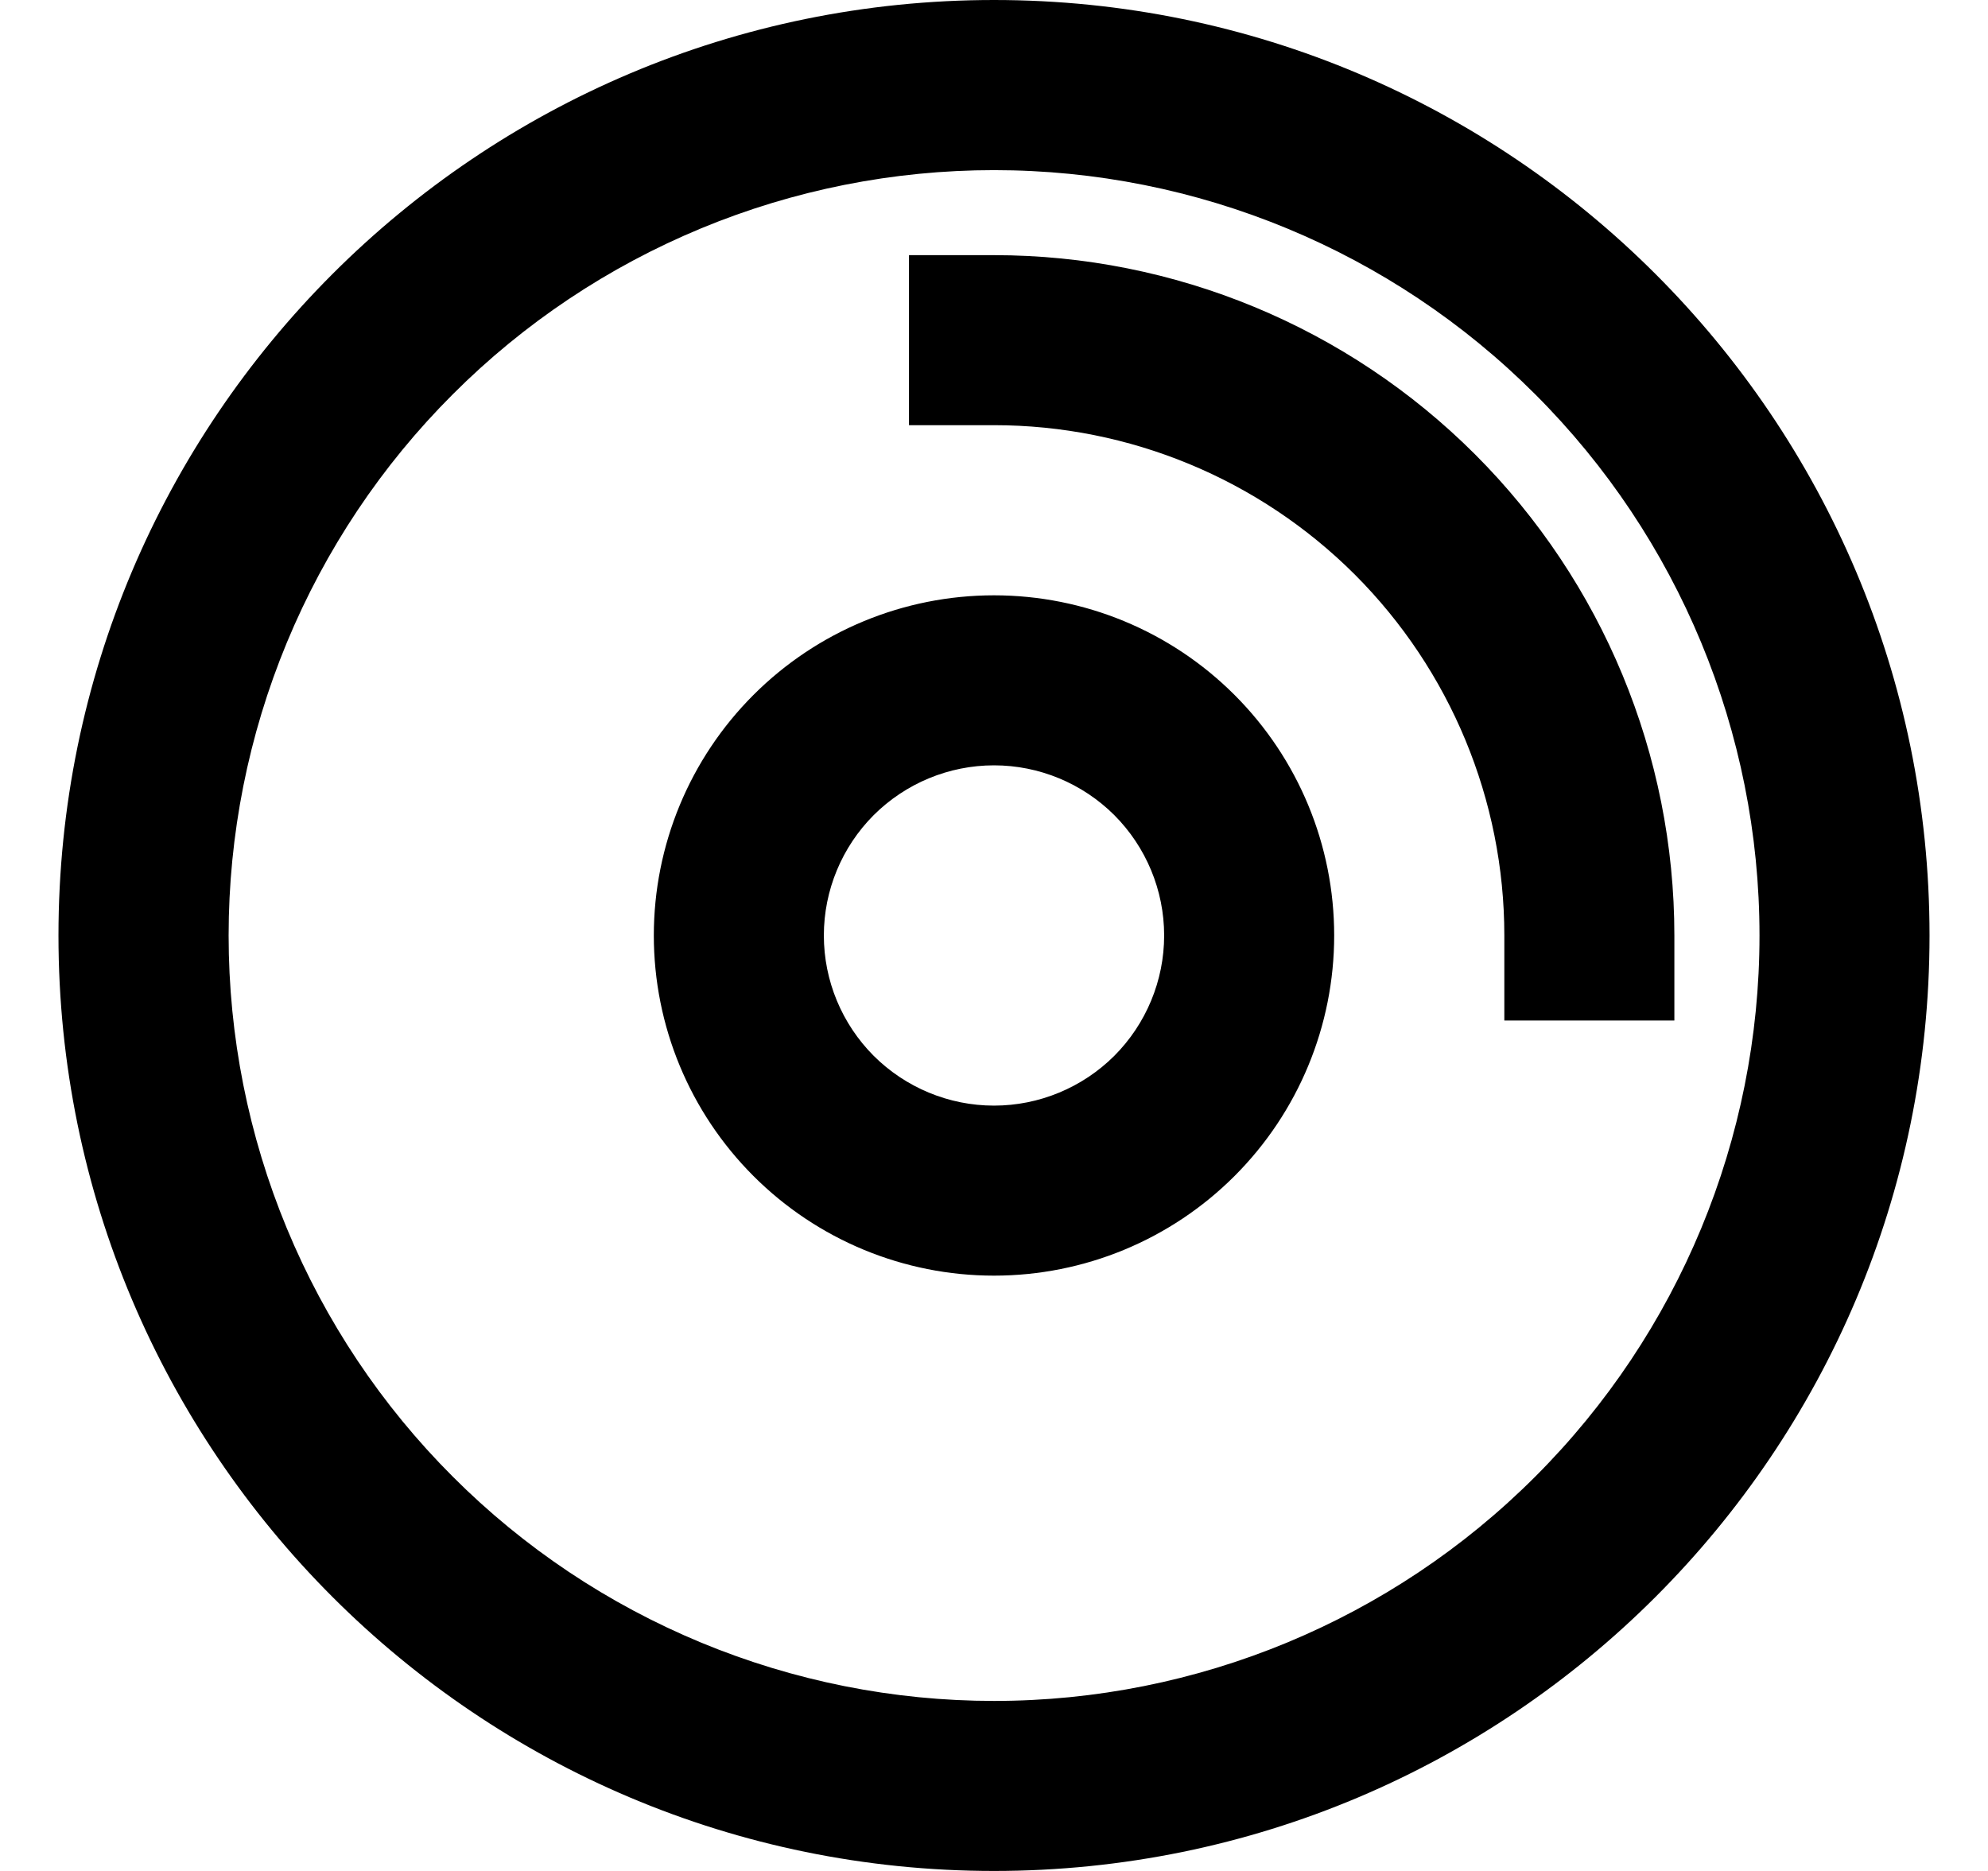 <svg width="17" height="16" viewBox="0 0 17 16" fill="none" xmlns="http://www.w3.org/2000/svg">
<path d="M8.5 1.455C7.64 1.455 6.789 1.624 5.995 1.953C5.201 2.282 4.479 2.764 3.872 3.372C3.264 3.979 2.782 4.701 2.453 5.495C2.124 6.289 1.955 7.14 1.955 8C1.955 8.86 2.124 9.711 2.453 10.505C2.782 11.299 3.264 12.021 3.872 12.628C4.479 13.236 5.201 13.718 5.995 14.047C6.789 14.376 7.64 14.546 8.5 14.546C10.236 14.546 11.901 13.856 13.128 12.628C14.356 11.401 15.046 9.736 15.046 8C15.046 6.264 14.356 4.599 13.128 3.372C11.901 2.144 10.236 1.455 8.5 1.455ZM0.5 8C0.5 3.582 4.082 0 8.5 0C12.918 0 16.5 3.582 16.5 8C16.5 12.418 12.918 16 8.5 16C4.082 16 0.5 12.418 0.5 8ZM7.773 2.182H8.5C10.043 2.182 11.523 2.795 12.614 3.886C13.705 4.977 14.318 6.457 14.318 8V8.727H12.864V8C12.864 6.843 12.404 5.733 11.586 4.914C10.767 4.096 9.657 3.636 8.5 3.636H7.773V2.182ZM8.5 6.545C8.114 6.545 7.744 6.699 7.471 6.971C7.199 7.244 7.045 7.614 7.045 8C7.045 8.386 7.199 8.756 7.471 9.029C7.744 9.301 8.114 9.455 8.5 9.455C8.886 9.455 9.256 9.301 9.529 9.029C9.801 8.756 9.955 8.386 9.955 8C9.955 7.614 9.801 7.244 9.529 6.971C9.256 6.699 8.886 6.545 8.5 6.545ZM5.591 8C5.591 7.228 5.897 6.489 6.443 5.943C6.989 5.397 7.728 5.091 8.5 5.091C9.272 5.091 10.011 5.397 10.557 5.943C11.103 6.489 11.409 7.228 11.409 8C11.409 8.772 11.103 9.511 10.557 10.057C10.011 10.603 9.272 10.909 8.5 10.909C7.728 10.909 6.989 10.603 6.443 10.057C5.897 9.511 5.591 8.772 5.591 8Z" fill="currentColor"/>
</svg>
